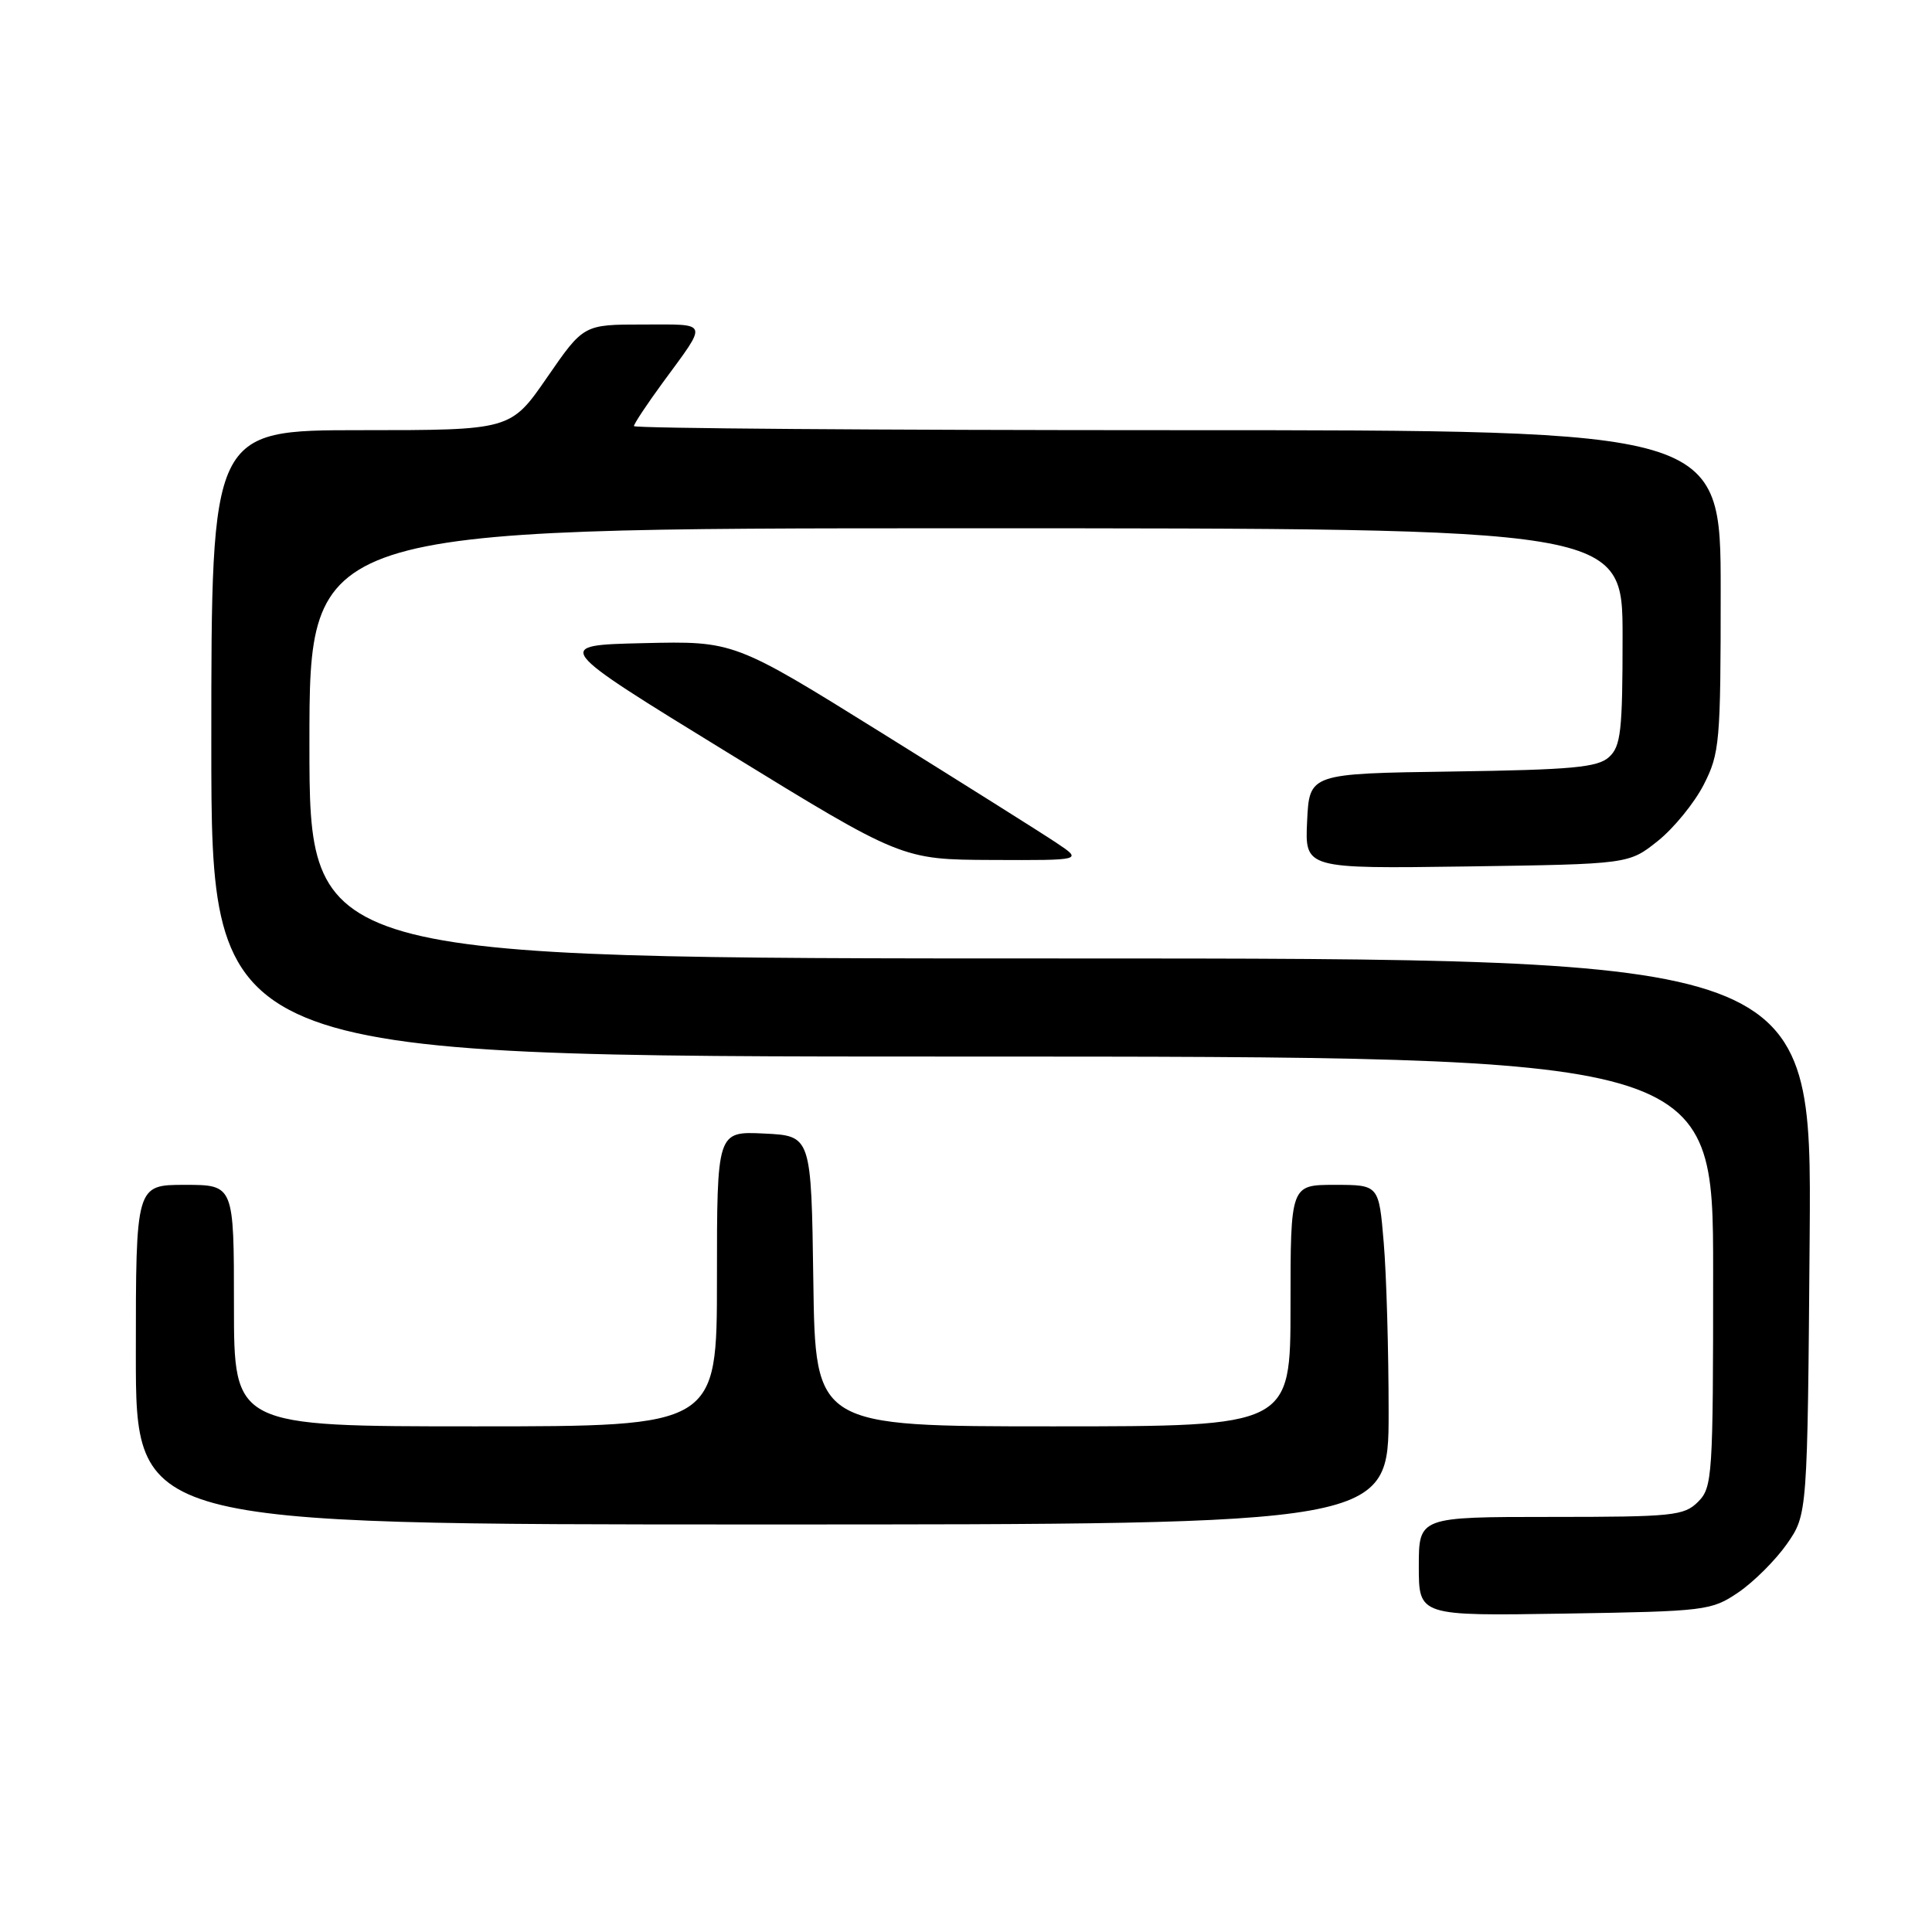 <?xml version="1.0" encoding="UTF-8" standalone="no"?>
<!DOCTYPE svg PUBLIC "-//W3C//DTD SVG 1.1//EN" "http://www.w3.org/Graphics/SVG/1.1/DTD/svg11.dtd" >
<svg xmlns="http://www.w3.org/2000/svg" xmlns:xlink="http://www.w3.org/1999/xlink" version="1.1" viewBox="0 0 256 256">
 <g >
 <path fill="currentColor"
d=" M 230.34 211.00 C 232.37 209.62 235.26 206.74 236.77 204.59 C 239.50 200.67 239.50 200.67 239.79 163.84 C 240.07 127.00 240.07 127.00 140.54 127.00 C 41.00 127.00 41.00 127.00 41.00 98.50 C 41.00 70.00 41.00 70.00 128.00 70.00 C 215.00 70.00 215.00 70.00 215.00 84.35 C 215.00 96.90 214.77 98.89 213.20 100.32 C 211.69 101.69 208.31 102.00 192.45 102.23 C 173.50 102.50 173.50 102.50 173.20 108.81 C 172.90 115.11 172.90 115.11 194.36 114.81 C 215.82 114.50 215.82 114.50 219.66 111.44 C 221.77 109.76 224.51 106.40 225.75 103.98 C 227.87 99.82 228.00 98.39 228.00 78.29 C 228.00 57.00 228.00 57.00 156.00 57.00 C 116.40 57.00 84.00 56.76 84.00 56.46 C 84.00 56.16 85.72 53.57 87.81 50.71 C 93.86 42.46 94.04 43.00 85.22 43.00 C 77.33 43.00 77.33 43.00 72.50 50.00 C 67.67 57.00 67.67 57.00 47.84 57.00 C 28.00 57.00 28.00 57.00 28.00 98.50 C 28.00 140.00 28.00 140.00 127.50 140.00 C 227.00 140.00 227.00 140.00 227.00 168.50 C 227.00 195.67 226.91 197.09 225.00 199.00 C 223.15 200.85 221.67 201.00 205.50 201.00 C 188.00 201.00 188.00 201.00 188.00 207.56 C 188.00 214.12 188.00 214.12 207.33 213.81 C 226.04 213.51 226.77 213.42 230.34 211.00 Z  M 184.00 187.15 C 184.00 178.98 183.71 168.86 183.35 164.65 C 182.71 157.00 182.71 157.00 176.85 157.00 C 171.00 157.00 171.00 157.00 171.00 173.00 C 171.00 189.00 171.00 189.00 139.52 189.00 C 108.04 189.00 108.04 189.00 107.77 169.75 C 107.50 150.50 107.50 150.50 101.25 150.20 C 95.00 149.90 95.00 149.90 95.00 169.45 C 95.00 189.00 95.00 189.00 63.00 189.00 C 31.00 189.00 31.00 189.00 31.00 173.00 C 31.00 157.00 31.00 157.00 24.50 157.00 C 18.00 157.00 18.00 157.00 18.00 179.50 C 18.00 202.00 18.00 202.00 101.00 202.00 C 184.00 202.00 184.00 202.00 184.00 187.15 Z  M 139.98 111.68 C 138.07 110.40 127.67 103.86 116.89 97.15 C 97.27 84.94 97.27 84.94 85.26 85.22 C 73.25 85.50 73.25 85.50 96.38 99.70 C 119.50 113.90 119.50 113.90 131.48 113.95 C 143.46 114.00 143.46 114.00 139.98 111.68 Z "/>
</g>
</svg>
